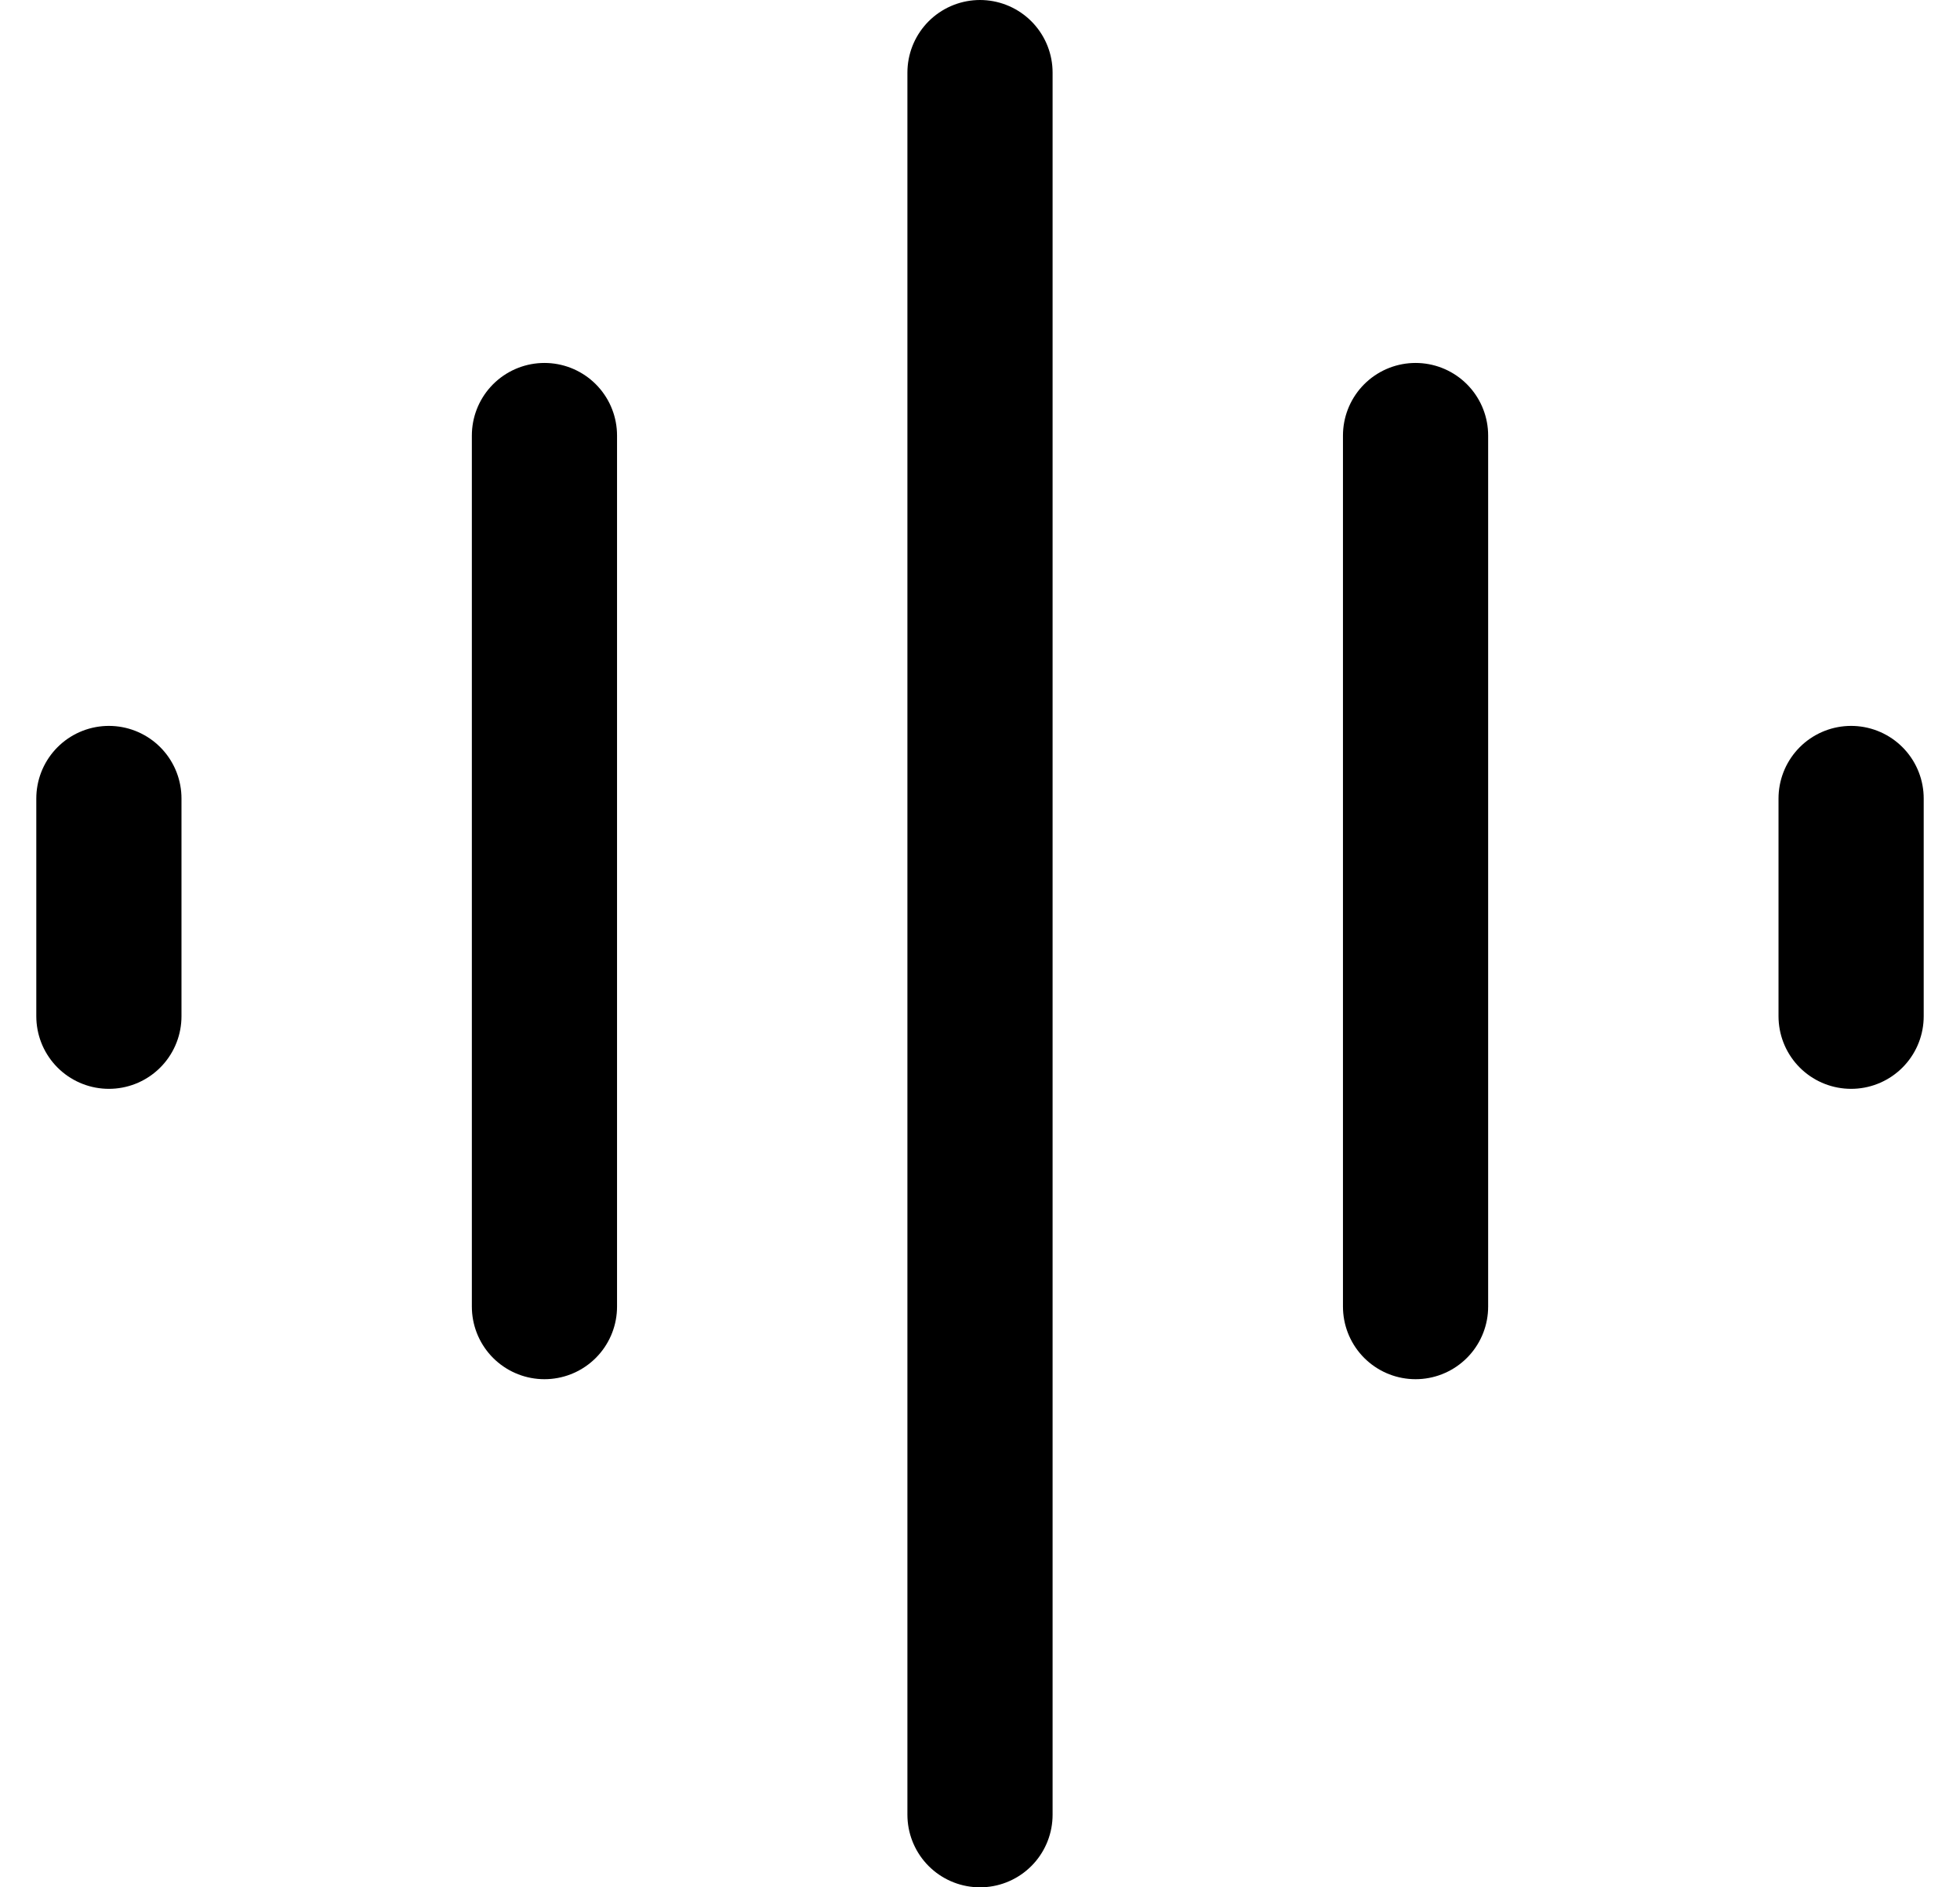 <svg width="27" height="26" viewBox="0 0 27 26" fill="none" xmlns="http://www.w3.org/2000/svg">
<path d="M1.5 11V14M25.5 11V14M7.5 6L7.5 18M19.5 6V18M13.5 1L13.5 25" stroke="black" stroke-width="2" stroke-linecap="round"/>
</svg>
